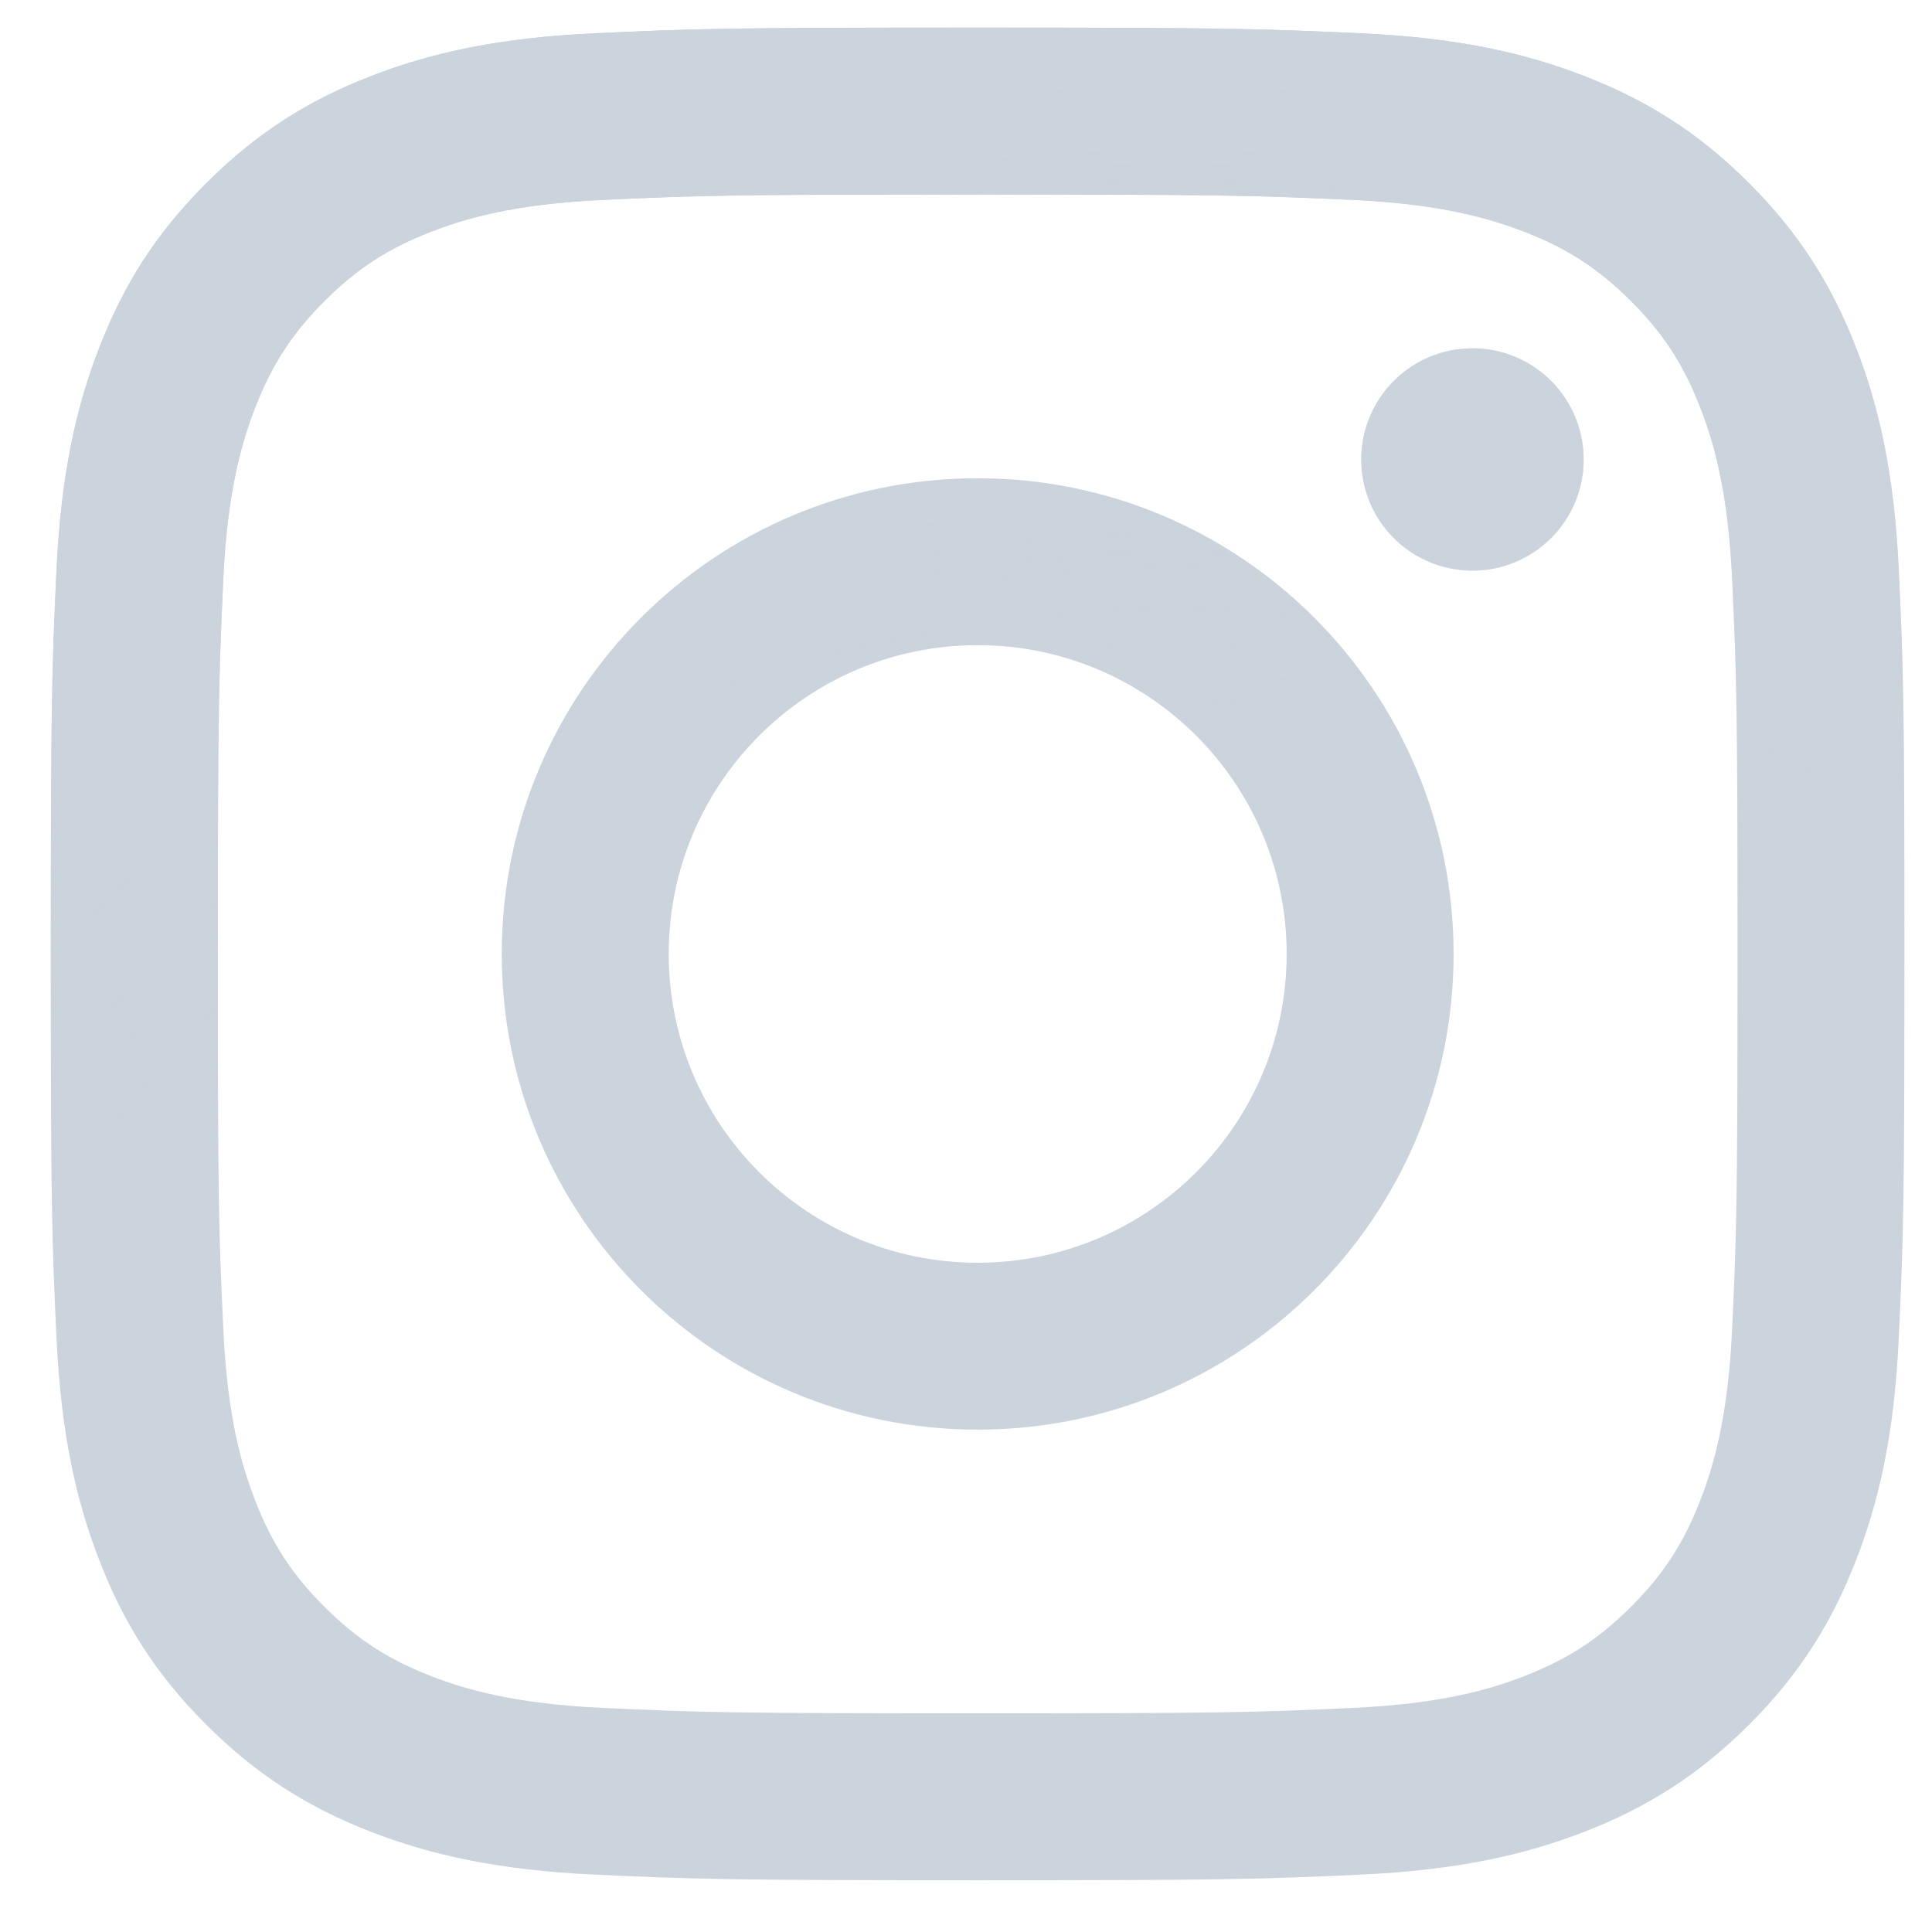 <svg width="37" height="37" viewBox="0 0 37 37" fill="none" xmlns="http://www.w3.org/2000/svg">
<path d="M12.807 18.269C12.807 15.004 15.456 12.355 18.723 12.355C21.991 12.355 24.641 15.004 24.641 18.269C24.641 21.535 21.991 24.183 18.723 24.183C15.456 24.183 12.807 21.535 12.807 18.269ZM9.609 18.269C9.609 23.3 13.689 27.379 18.723 27.379C23.757 27.379 27.838 23.3 27.838 18.269C27.838 13.238 23.757 9.16 18.723 9.16C13.689 9.16 9.609 13.238 9.609 18.269ZM26.069 8.799C26.069 9.22 26.193 9.631 26.427 9.982C26.661 10.332 26.994 10.605 27.383 10.766C27.772 10.927 28.2 10.97 28.614 10.888C29.027 10.806 29.406 10.603 29.704 10.306C30.003 10.008 30.206 9.629 30.288 9.216C30.37 8.803 30.328 8.375 30.167 7.986C30.006 7.597 29.733 7.264 29.383 7.03C29.033 6.796 28.621 6.671 28.2 6.671H28.199C27.634 6.671 27.093 6.895 26.693 7.294C26.294 7.693 26.069 8.234 26.069 8.799ZM11.552 32.709C9.821 32.63 8.881 32.342 8.256 32.099C7.427 31.776 6.836 31.392 6.214 30.772C5.592 30.151 5.207 29.561 4.886 28.733C4.642 28.108 4.354 27.168 4.276 25.439C4.189 23.569 4.172 23.007 4.172 18.269C4.172 13.532 4.191 12.972 4.276 11.1C4.354 9.371 4.645 8.432 4.886 7.806C5.209 6.978 5.593 6.387 6.214 5.765C6.835 5.144 7.426 4.76 8.256 4.438C8.88 4.195 9.821 3.907 11.552 3.828C13.423 3.742 13.985 3.725 18.723 3.725C23.461 3.725 24.024 3.744 25.897 3.828C27.627 3.907 28.566 4.197 29.193 4.438C30.022 4.76 30.613 5.145 31.235 5.765C31.857 6.386 32.24 6.978 32.562 7.806C32.806 8.43 33.094 9.371 33.173 11.1C33.259 12.972 33.276 13.532 33.276 18.269C33.276 23.007 33.259 23.567 33.173 25.439C33.094 27.168 32.805 28.108 32.562 28.733C32.24 29.561 31.856 30.152 31.235 30.772C30.614 31.392 30.022 31.776 29.193 32.099C28.568 32.343 27.627 32.631 25.897 32.709C24.026 32.795 23.464 32.812 18.723 32.812C13.983 32.812 13.422 32.795 11.552 32.709ZM11.405 0.637C9.515 0.723 8.224 1.022 7.096 1.461C5.929 1.914 4.94 2.521 3.952 3.507C2.964 4.493 2.358 5.482 1.905 6.649C1.466 7.777 1.166 9.067 1.08 10.955C0.993 12.847 0.973 13.452 0.973 18.269C0.973 23.087 0.993 23.692 1.08 25.583C1.166 27.472 1.466 28.761 1.905 29.889C2.358 31.056 2.964 32.046 3.952 33.032C4.94 34.017 5.929 34.624 7.096 35.078C8.226 35.516 9.515 35.816 11.405 35.902C13.299 35.988 13.903 36.009 18.723 36.009C23.544 36.009 24.149 35.989 26.041 35.902C27.931 35.816 29.222 35.516 30.35 35.078C31.517 34.624 32.507 34.017 33.495 33.032C34.482 32.046 35.087 31.056 35.542 29.889C35.981 28.761 36.282 27.472 36.366 25.583C36.453 23.69 36.472 23.087 36.472 18.269C36.472 13.452 36.453 12.847 36.366 10.955C36.28 9.067 35.981 7.776 35.542 6.649C35.087 5.483 34.481 4.494 33.495 3.507C32.508 2.52 31.517 1.914 30.352 1.461C29.222 1.022 27.931 0.721 26.043 0.637C24.15 0.551 23.545 0.529 18.725 0.529C13.904 0.529 13.299 0.549 11.405 0.637Z" fill="url(#paint0_radial_1264_289)"/>
<path d="M12.807 18.269C12.807 15.004 15.456 12.355 18.723 12.355C21.991 12.355 24.641 15.004 24.641 18.269C24.641 21.535 21.991 24.183 18.723 24.183C15.456 24.183 12.807 21.535 12.807 18.269ZM9.609 18.269C9.609 23.3 13.689 27.379 18.723 27.379C23.757 27.379 27.838 23.3 27.838 18.269C27.838 13.238 23.757 9.16 18.723 9.16C13.689 9.16 9.609 13.238 9.609 18.269ZM26.069 8.799C26.069 9.22 26.193 9.631 26.427 9.982C26.661 10.332 26.994 10.605 27.383 10.766C27.772 10.927 28.2 10.97 28.614 10.888C29.027 10.806 29.406 10.603 29.704 10.306C30.003 10.008 30.206 9.629 30.288 9.216C30.37 8.803 30.328 8.375 30.167 7.986C30.006 7.597 29.733 7.264 29.383 7.03C29.033 6.796 28.621 6.671 28.2 6.671H28.199C27.634 6.671 27.093 6.895 26.693 7.294C26.294 7.693 26.069 8.234 26.069 8.799ZM11.552 32.709C9.821 32.63 8.881 32.342 8.256 32.099C7.427 31.776 6.836 31.392 6.214 30.772C5.592 30.151 5.207 29.561 4.886 28.733C4.642 28.108 4.354 27.168 4.276 25.439C4.189 23.569 4.172 23.007 4.172 18.269C4.172 13.532 4.191 12.972 4.276 11.1C4.354 9.371 4.645 8.432 4.886 7.806C5.209 6.978 5.593 6.387 6.214 5.765C6.835 5.144 7.426 4.76 8.256 4.438C8.88 4.195 9.821 3.907 11.552 3.828C13.423 3.742 13.985 3.725 18.723 3.725C23.461 3.725 24.024 3.744 25.897 3.828C27.627 3.907 28.566 4.197 29.193 4.438C30.022 4.76 30.613 5.145 31.235 5.765C31.857 6.386 32.24 6.978 32.562 7.806C32.806 8.43 33.094 9.371 33.173 11.1C33.259 12.972 33.276 13.532 33.276 18.269C33.276 23.007 33.259 23.567 33.173 25.439C33.094 27.168 32.805 28.108 32.562 28.733C32.24 29.561 31.856 30.152 31.235 30.772C30.614 31.392 30.022 31.776 29.193 32.099C28.568 32.343 27.627 32.631 25.897 32.709C24.026 32.795 23.464 32.812 18.723 32.812C13.983 32.812 13.422 32.795 11.552 32.709ZM11.405 0.637C9.515 0.723 8.224 1.022 7.096 1.461C5.929 1.914 4.94 2.521 3.952 3.507C2.964 4.493 2.358 5.482 1.905 6.649C1.466 7.777 1.166 9.067 1.08 10.955C0.993 12.847 0.973 13.452 0.973 18.269C0.973 23.087 0.993 23.692 1.08 25.583C1.166 27.472 1.466 28.761 1.905 29.889C2.358 31.056 2.964 32.046 3.952 33.032C4.94 34.017 5.929 34.624 7.096 35.078C8.226 35.516 9.515 35.816 11.405 35.902C13.299 35.988 13.903 36.009 18.723 36.009C23.544 36.009 24.149 35.989 26.041 35.902C27.931 35.816 29.222 35.516 30.35 35.078C31.517 34.624 32.507 34.017 33.495 33.032C34.482 32.046 35.087 31.056 35.542 29.889C35.981 28.761 36.282 27.472 36.366 25.583C36.453 23.69 36.472 23.087 36.472 18.269C36.472 13.452 36.453 12.847 36.366 10.955C36.28 9.067 35.981 7.776 35.542 6.649C35.087 5.483 34.481 4.494 33.495 3.507C32.508 2.52 31.517 1.914 30.352 1.461C29.222 1.022 27.931 0.721 26.043 0.637C24.15 0.551 23.545 0.529 18.725 0.529C13.904 0.529 13.299 0.549 11.405 0.637Z" fill="url(#paint1_radial_1264_289)"/>
<defs>
<radialGradient id="paint0_radial_1264_289" cx="0" cy="0" r="1" gradientUnits="userSpaceOnUse" gradientTransform="translate(5.689 36.177) scale(46.344 46.316)">
<stop offset="0.09" stop-color="#CBD3DC"/>
<stop offset="0.78" stop-color="#CBD3DC"/>
</radialGradient>
<radialGradient id="paint1_radial_1264_289" cx="0" cy="0" r="1" gradientUnits="userSpaceOnUse" gradientTransform="translate(22.503 37.766) scale(36.525 36.504)">
<stop offset="0.64" stop-color="#CBD3DC" stop-opacity="0"/>
<stop offset="1" stop-color="#CBD3DC"/>
</radialGradient>
</defs>
</svg>
